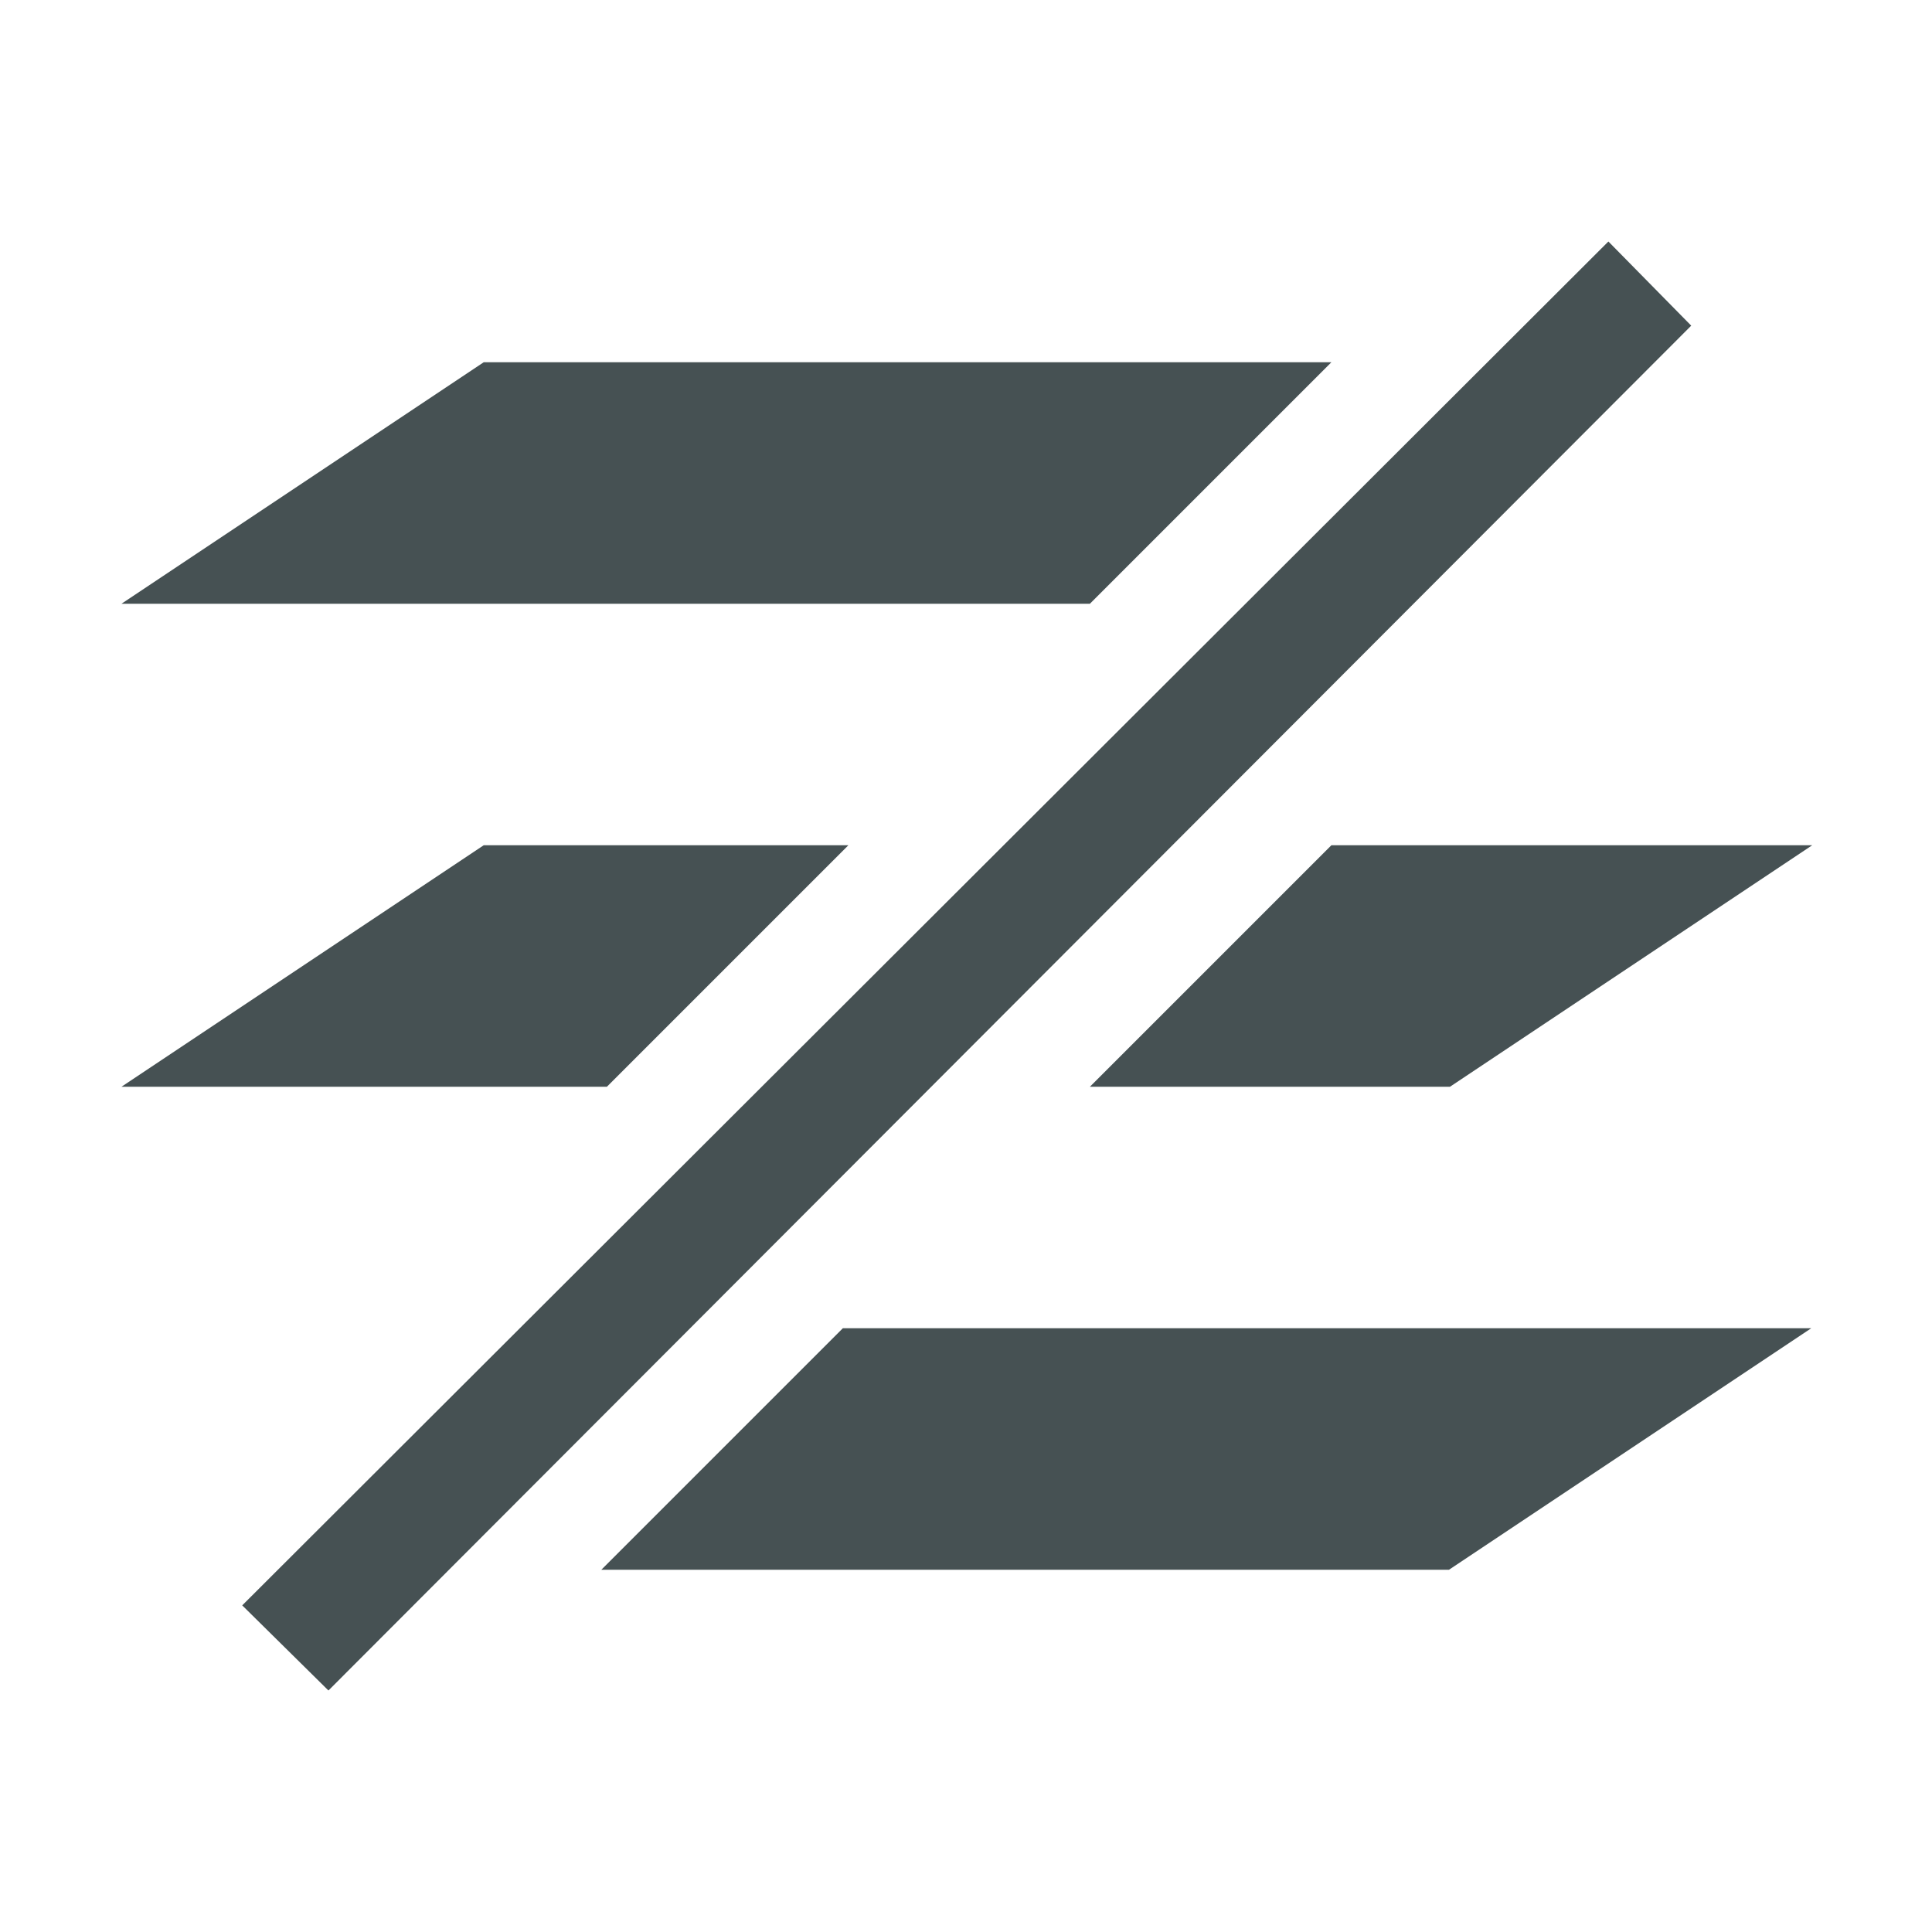 <svg xmlns="http://www.w3.org/2000/svg" viewBox="0 0 16 16"><path d="M13.32 2 2.006 13.295 2.72 14 14.006 2.697zM4.006 3l-3 2h8.02l2-2zm0 4-3 2h4.02l2-2zm7.02 0-2 2h2.982l3-2zM6.98 11l-2 2H12l3-2z" style="color:#465153;fill:currentColor;fill-opacity:1;stroke:none"/></svg>